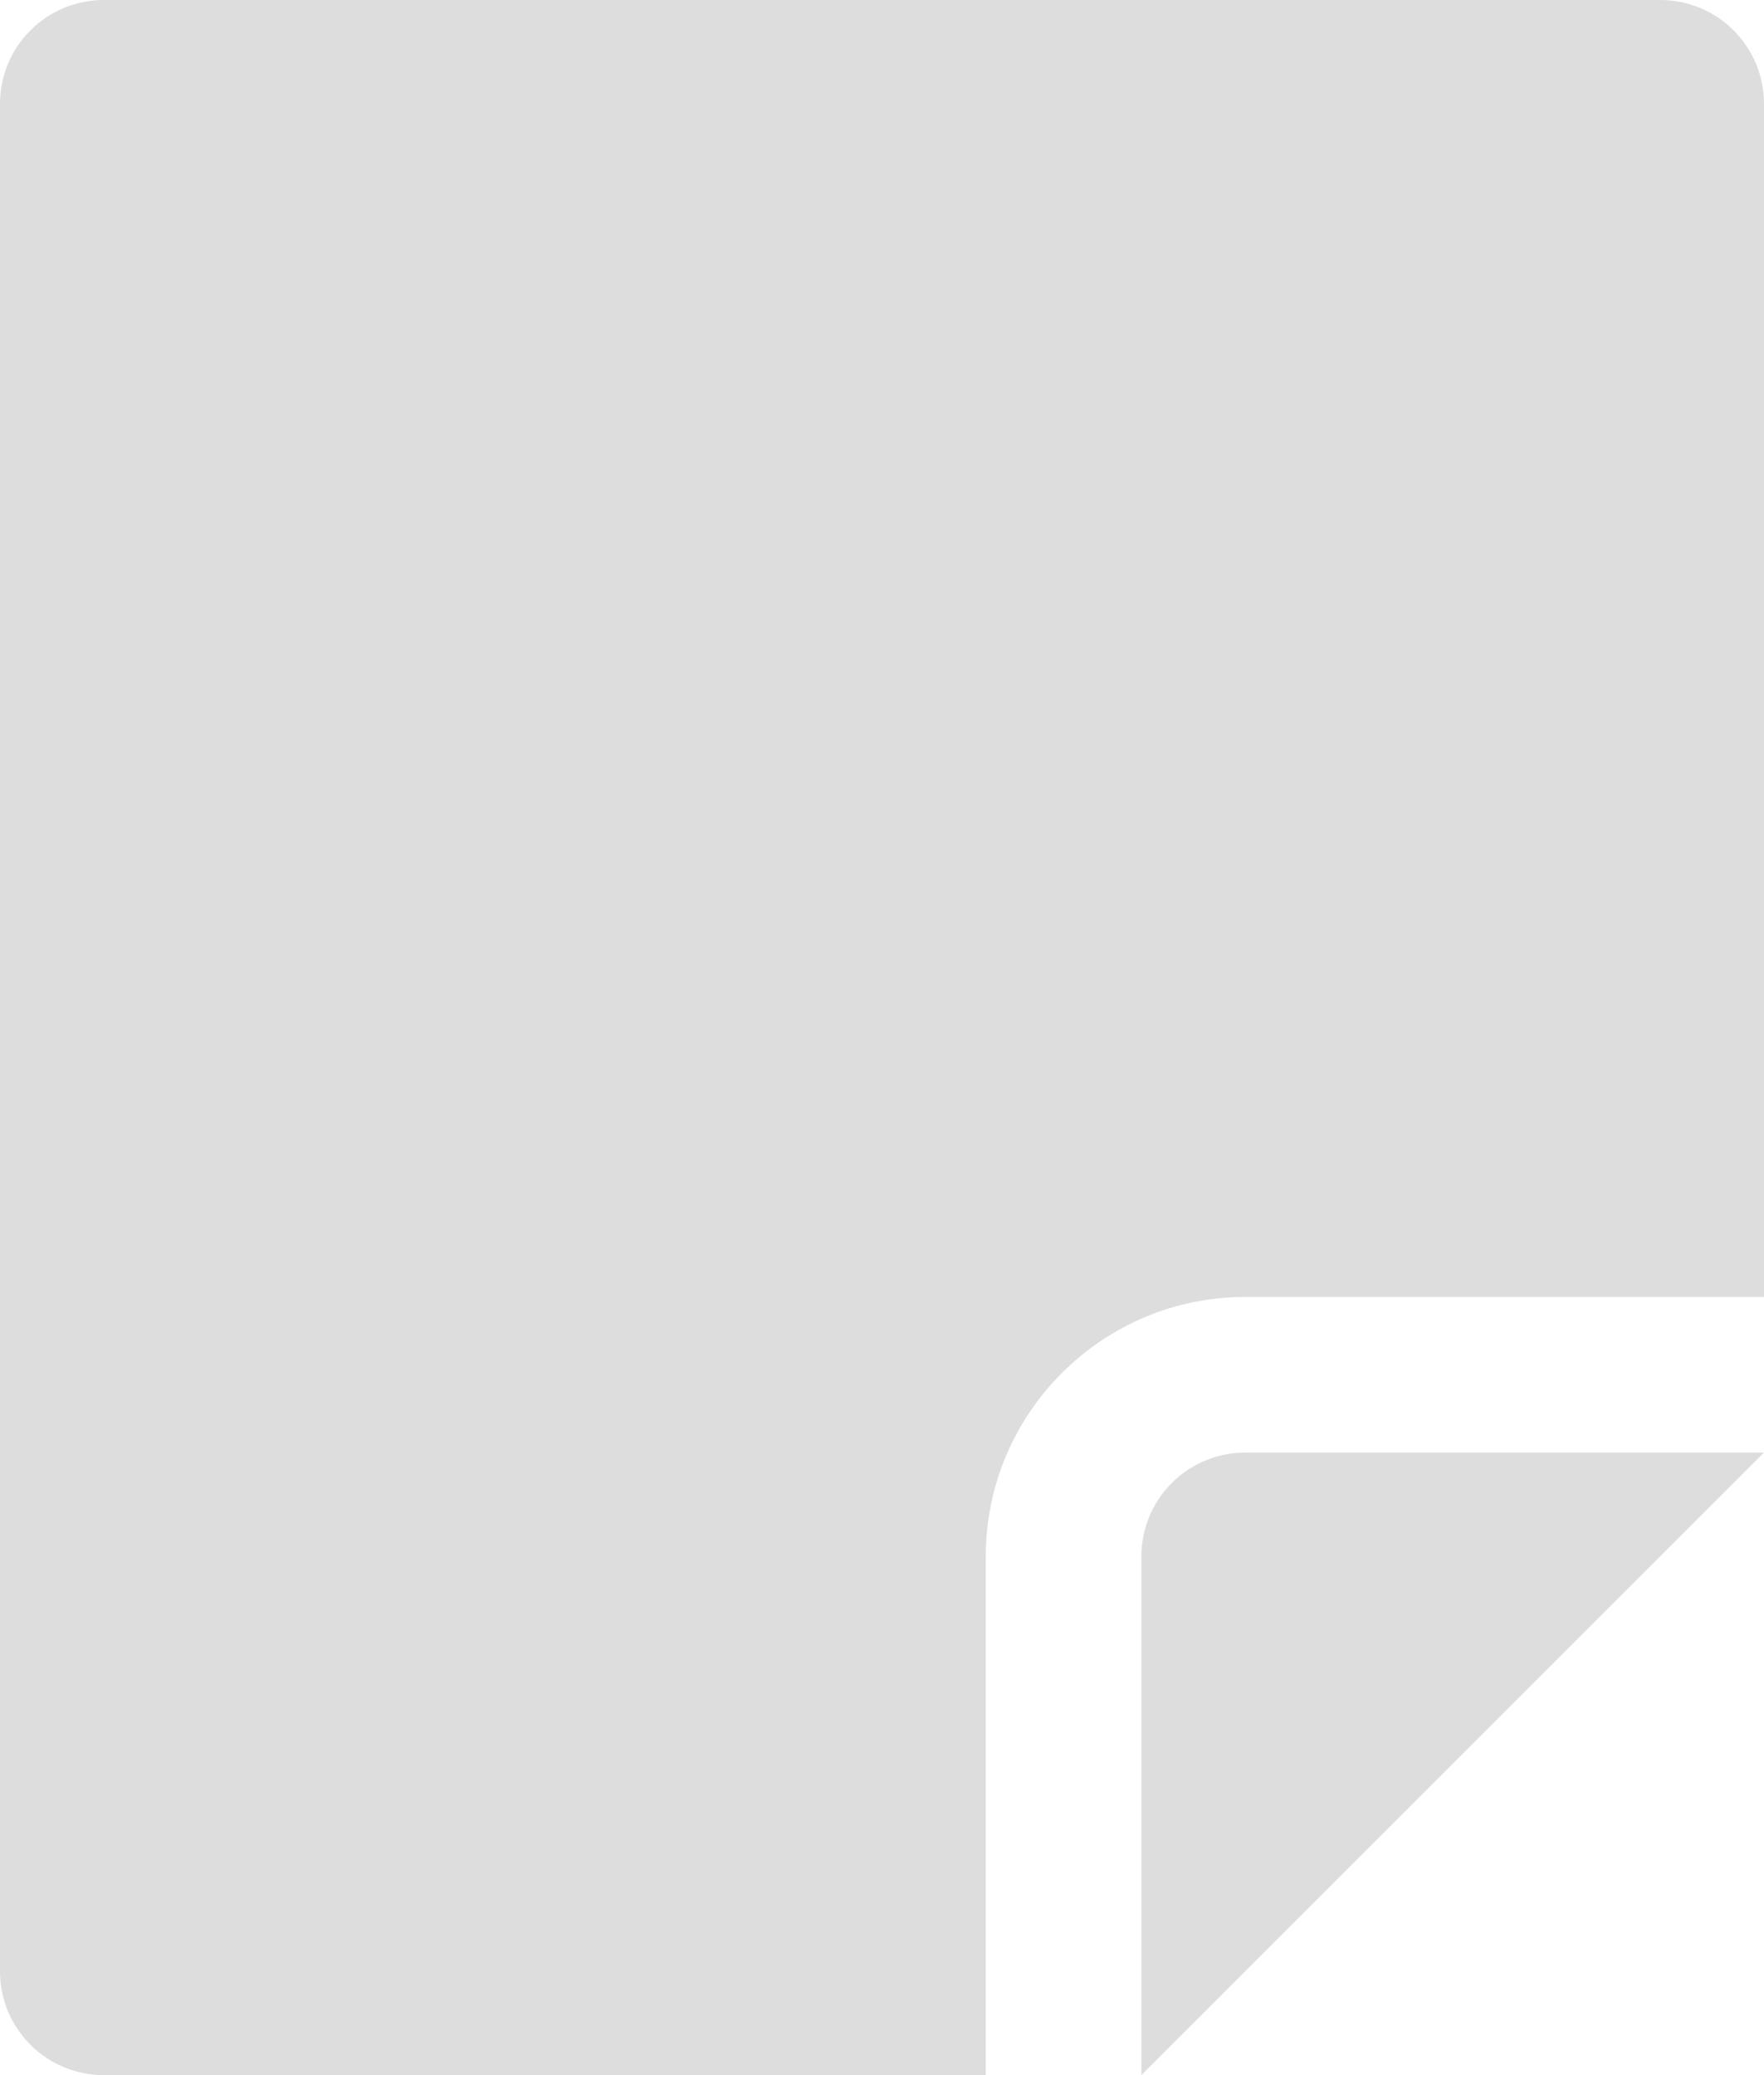 <svg width="17" height="20" viewBox="0 0 17 20" fill="none" xmlns="http://www.w3.org/2000/svg">
<path fill-rule="evenodd" clip-rule="evenodd" d="M16 0H1C0.735 0 0.48 0.105 0.293 0.293C0.105 0.48 0 0.735 0 1V19C0 19.265 0.105 19.52 0.293 19.707C0.48 19.895 0.735 20 1 20H9.5V15C9.5 13.622 10.622 12.5 12 12.5H17V1C17 0.735 16.895 0.48 16.707 0.293C16.52 0.105 16.265 0 16 0Z" fill="#DDDDDD"/>
<path fill-rule="evenodd" clip-rule="evenodd" d="M11 15V20L17 14H12C11.735 14 11.48 14.105 11.293 14.293C11.105 14.48 11 14.735 11 15Z" fill="#DDDDDD"/>
</svg>
